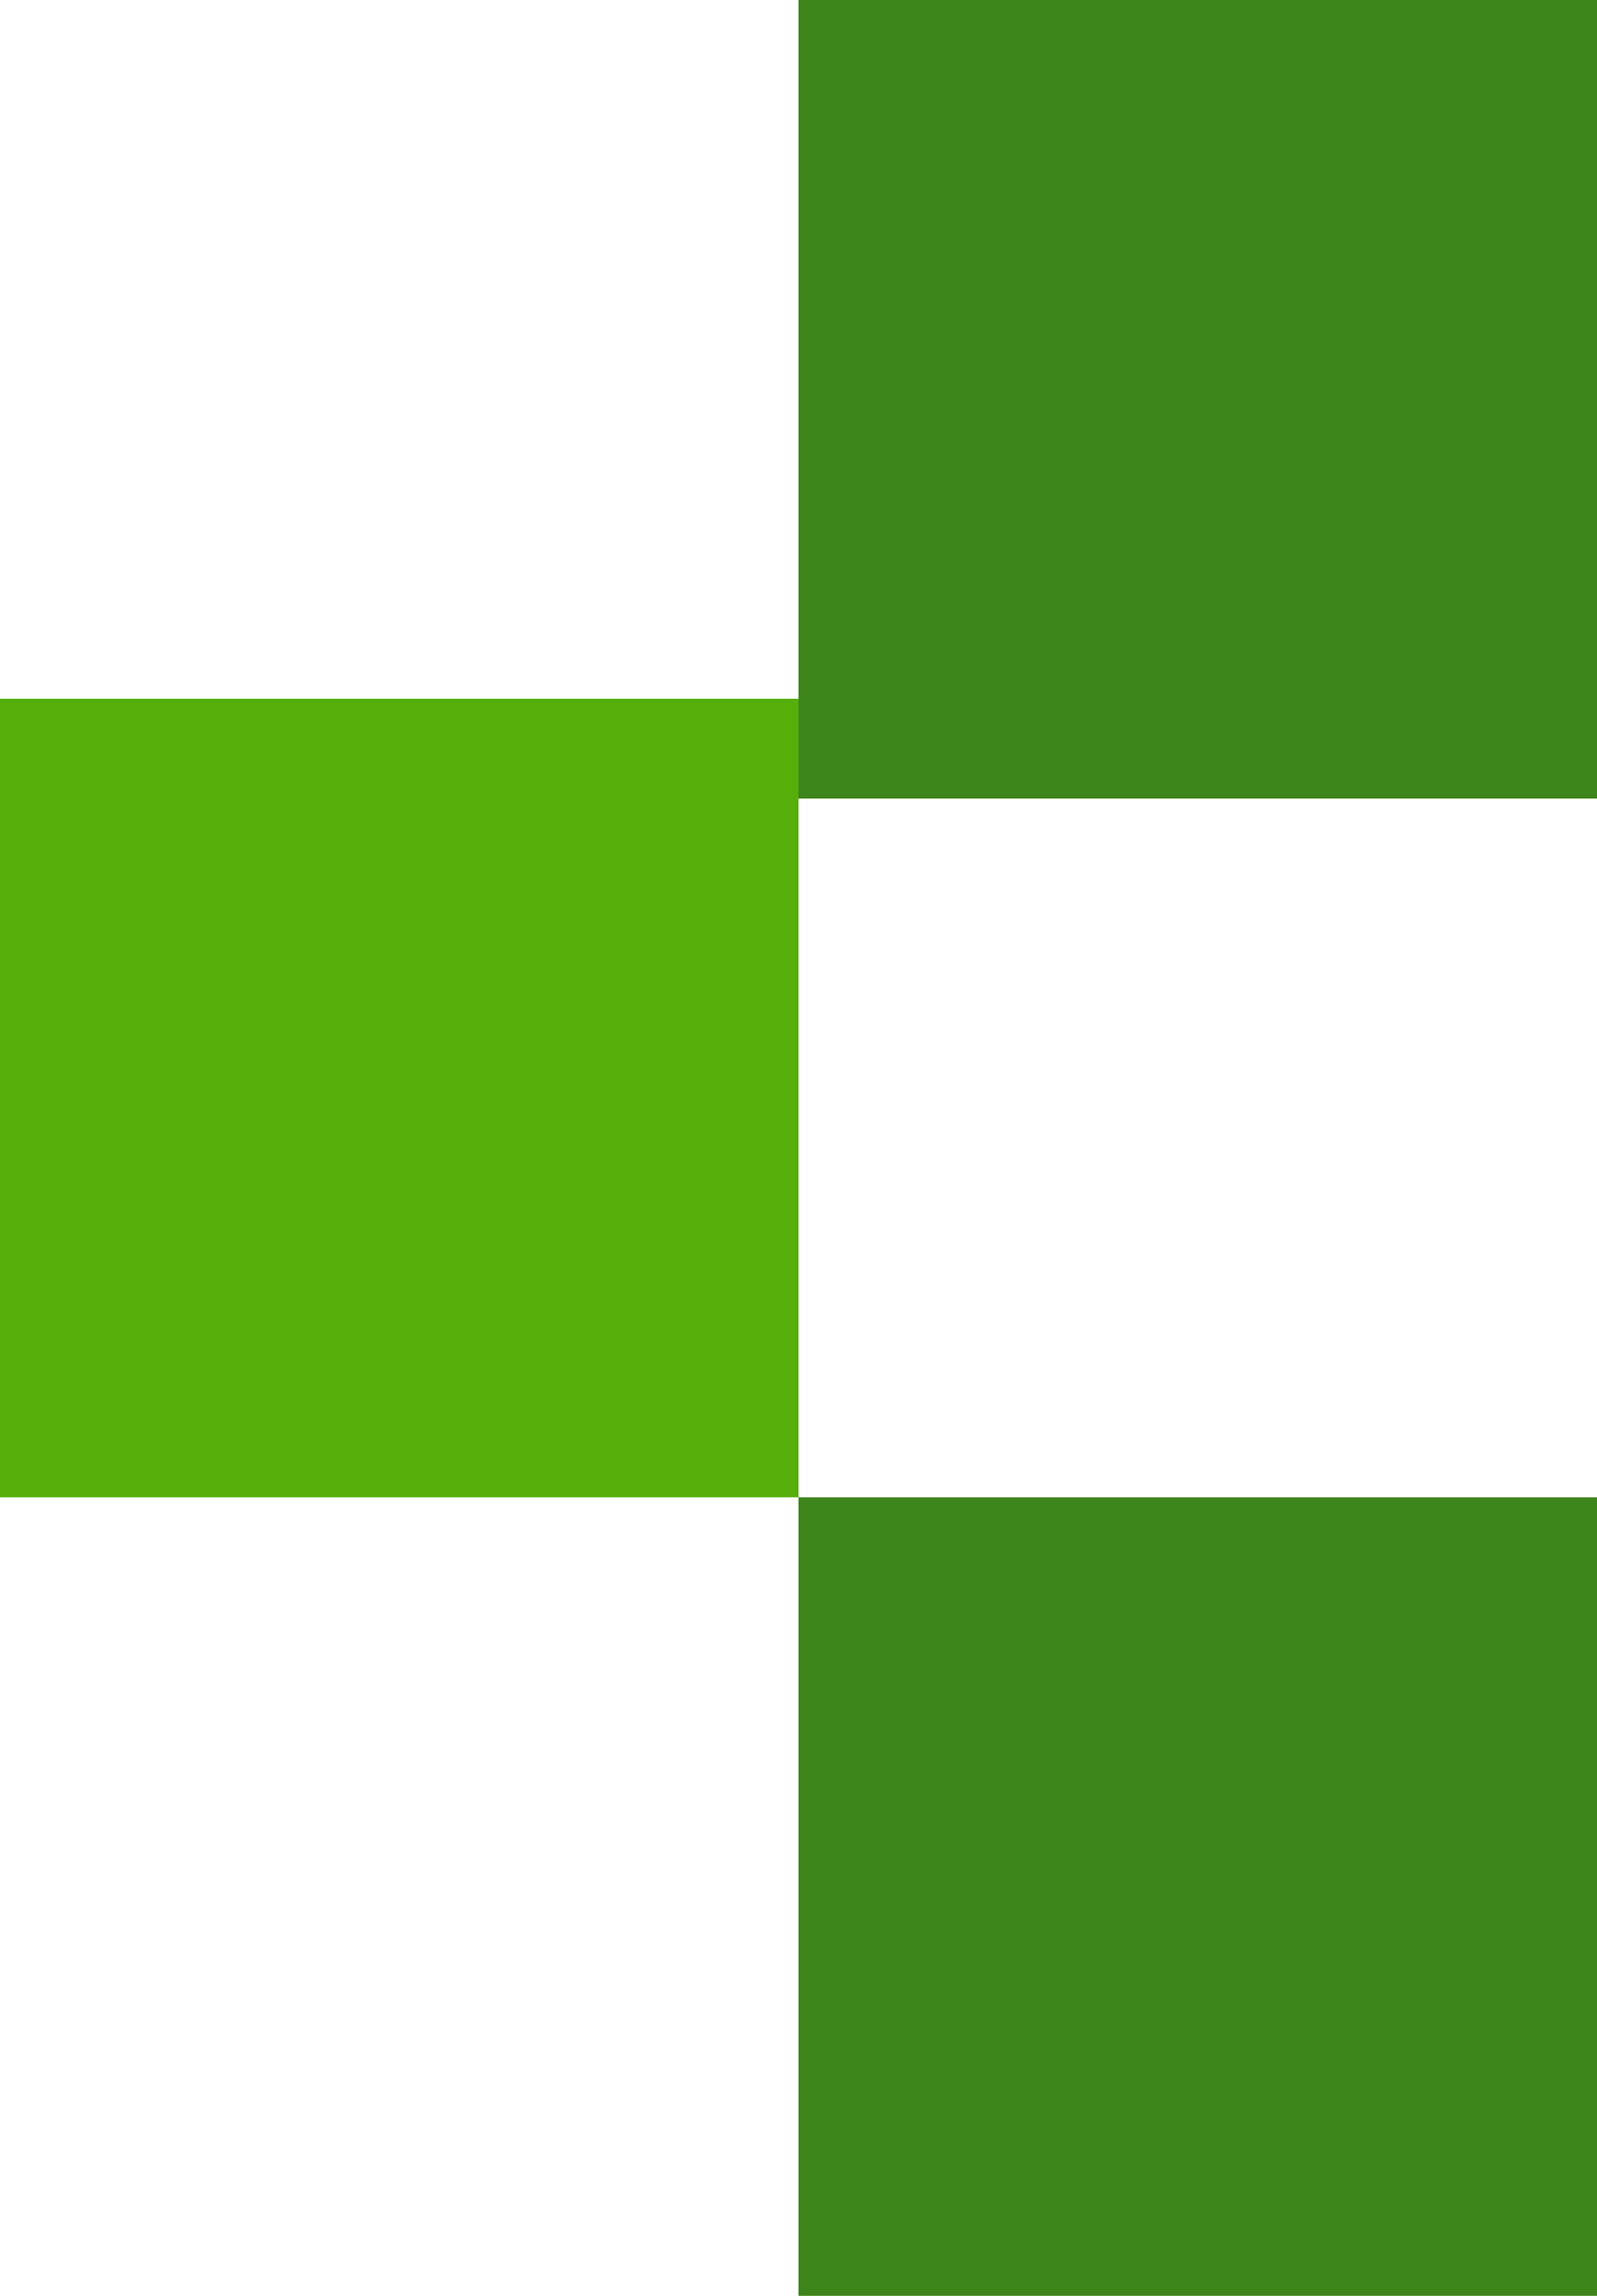 <?xml version="1.0" encoding="UTF-8" standalone="no"?>
<svg width="16px" height="23px" viewBox="0 0 16 23" version="1.1" xmlns="http://www.w3.org/2000/svg" xmlns:xlink="http://www.w3.org/1999/xlink" xmlns:sketch="http://www.bohemiancoding.com/sketch/ns">
    <!-- Generator: Sketch 3.3.2 (12043) - http://www.bohemiancoding.com/sketch -->
    <title>pixels_green</title>
    <desc>Created with Sketch.</desc>
    <defs></defs>
    <g id="Page-1" stroke="none" stroke-width="1" fill="none" fill-rule="evenodd" sketch:type="MSPage">
        <g id="digital_jungle" sketch:type="MSArtboardGroup" transform="translate(-360, -2452)">
            <g id="4_section" sketch:type="MSLayerGroup" transform="translate(173, 2430)">
                <g id="title" transform="translate(187, 0)" sketch:type="MSShapeGroup">
                    <g id="pixels_green" transform="translate(8, 33.5) scale(-1, 1) translate(-8, -33.5) translate(0, 22)">
                        <rect id="Path" fill="#3E851B" x="0" y="0" width="8" height="8"></rect>
                        <rect id="Rectangle-2048" fill="#3E851B" x="0" y="15" width="8" height="8"></rect>
                        <rect id="Rectangle-2048" fill="#55AE0A" x="8" y="7" width="8" height="8"></rect>
                    </g>
                </g>
            </g>
        </g>
    </g>
</svg>
